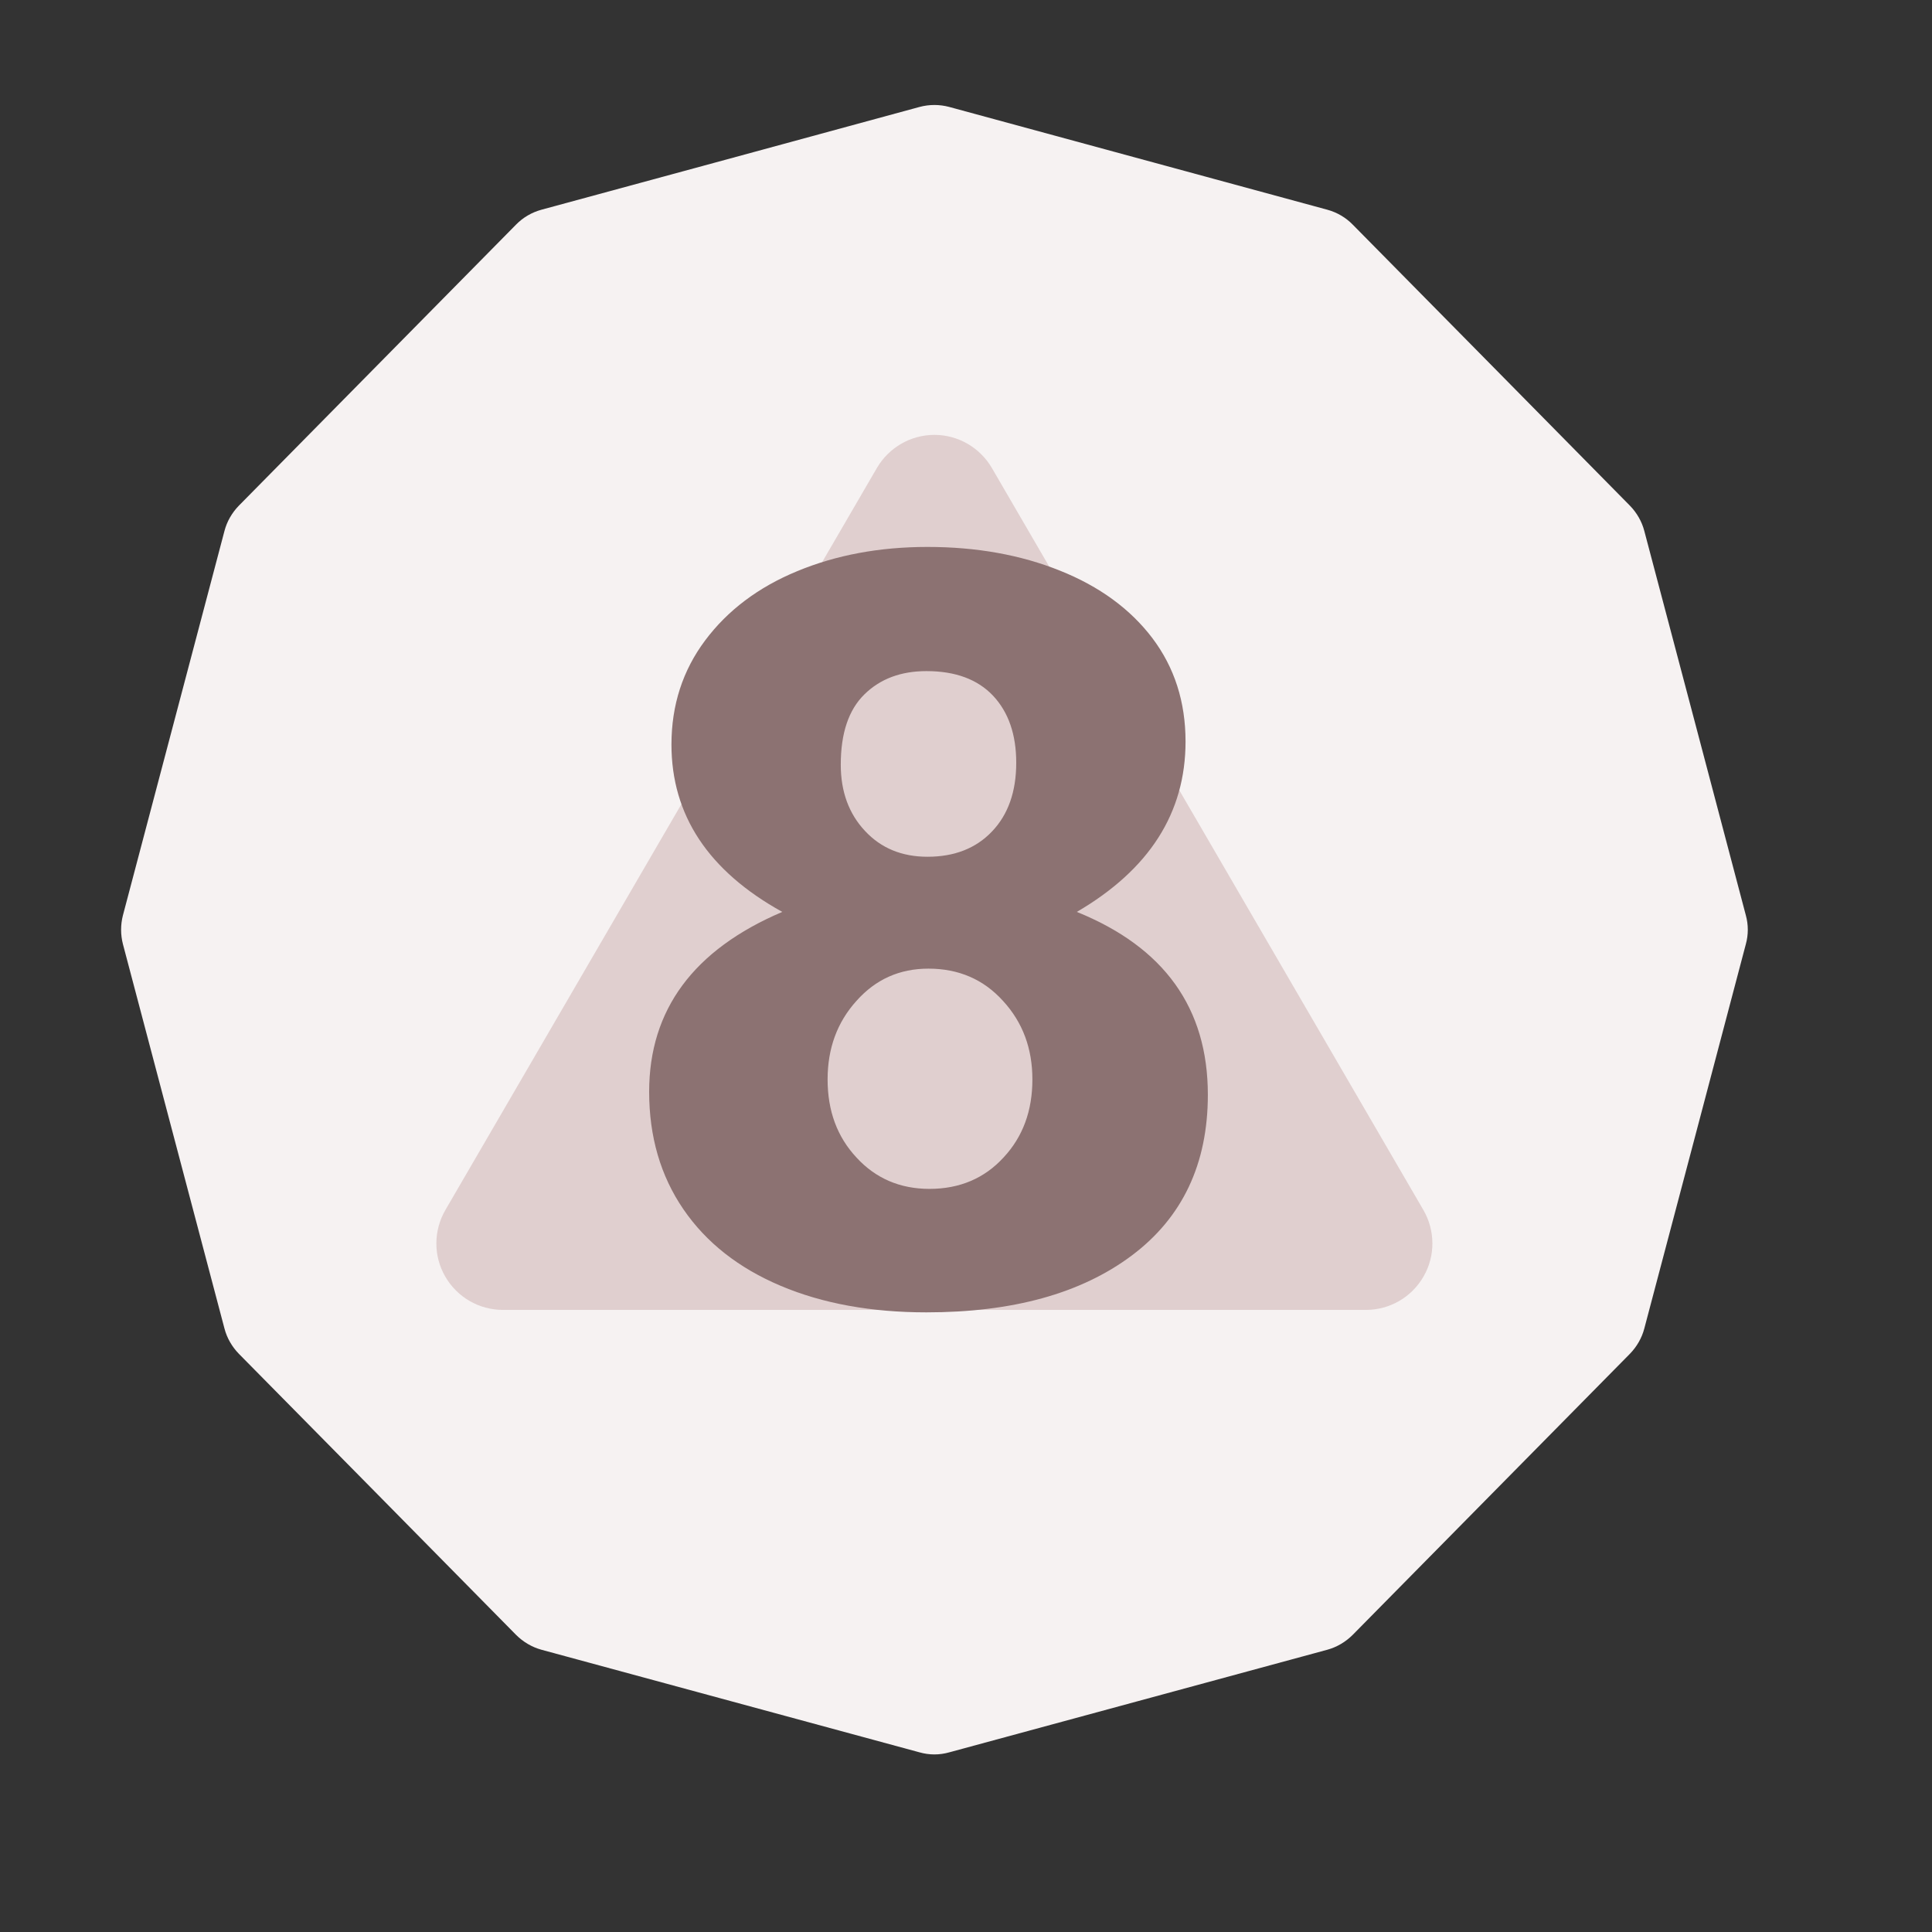 <?xml version="1.0" encoding="UTF-8" standalone="no"?><!DOCTYPE svg PUBLIC "-//W3C//DTD SVG 1.1//EN" "http://www.w3.org/Graphics/SVG/1.1/DTD/svg11.dtd"><svg width="100%" height="100%" viewBox="0 0 11 11" version="1.1" xmlns="http://www.w3.org/2000/svg" xmlns:xlink="http://www.w3.org/1999/xlink" xml:space="preserve" xmlns:serif="http://www.serif.com/" style="fill-rule:evenodd;clip-rule:evenodd;stroke-linejoin:round;stroke-miterlimit:2;"><rect x="0" y="0" width="11" height="11" fill="#333333" stroke="none"/><rect id="d20_8" x="0.04" y="0.013" width="10.56" height="10.56" style="fill:none;"/><g><path d="M5.235,0.609c0.056,-0.015 0.114,-0.015 0.17,0c0.363,0.099 1.79,0.487 2.152,0.585c0.055,0.015 0.105,0.044 0.145,0.085c0.266,0.269 1.314,1.332 1.578,1.6c0.039,0.04 0.068,0.09 0.082,0.144c0.097,0.365 0.482,1.824 0.578,2.188c0.015,0.054 0.015,0.111 0,0.165c-0.096,0.364 -0.481,1.823 -0.578,2.188c-0.014,0.054 -0.043,0.104 -0.082,0.144c-0.264,0.267 -1.312,1.331 -1.578,1.6c-0.04,0.04 -0.09,0.07 -0.145,0.085c-0.362,0.098 -1.789,0.486 -2.152,0.584c-0.056,0.016 -0.114,0.016 -0.17,0c-0.363,-0.098 -1.789,-0.486 -2.152,-0.584c-0.055,-0.015 -0.105,-0.045 -0.145,-0.085c-0.265,-0.269 -1.314,-1.333 -1.578,-1.6c-0.039,-0.04 -0.068,-0.09 -0.082,-0.144c-0.096,-0.365 -0.482,-1.824 -0.578,-2.188c-0.014,-0.054 -0.014,-0.111 -0,-0.165c0.096,-0.364 0.482,-1.823 0.578,-2.188c0.014,-0.054 0.043,-0.104 0.082,-0.144c0.264,-0.268 1.313,-1.331 1.578,-1.6c0.04,-0.041 0.09,-0.07 0.145,-0.085c0.363,-0.098 1.789,-0.486 2.152,-0.585Z" style="fill:#f6f2f2;"/><path d="M4.993,2.664c0.068,-0.116 0.192,-0.188 0.327,-0.188c0.135,-0 0.259,0.072 0.327,0.188c0.597,1.027 1.858,3.194 2.457,4.225c0.068,0.117 0.069,0.262 0.001,0.379c-0.067,0.117 -0.192,0.19 -0.327,0.19c-1.197,-0 -3.718,-0 -4.915,-0c-0.136,-0 -0.261,-0.073 -0.328,-0.19c-0.068,-0.117 -0.067,-0.262 0.001,-0.379c0.6,-1.031 1.86,-3.198 2.457,-4.225Z" style="fill:#e0cfcf;"/></g><path d="M6.75,4.222c0,0.406 -0.206,0.729 -0.619,0.97c0.497,0.201 0.746,0.547 0.746,1.041c-0,0.394 -0.145,0.7 -0.434,0.916c-0.289,0.216 -0.678,0.323 -1.168,0.323c-0.314,0 -0.591,-0.05 -0.83,-0.151c-0.239,-0.101 -0.424,-0.246 -0.554,-0.436c-0.13,-0.19 -0.195,-0.413 -0.195,-0.669c0,-0.467 0.253,-0.809 0.758,-1.024c-0.421,-0.233 -0.631,-0.551 -0.631,-0.953c-0,-0.224 0.064,-0.422 0.192,-0.593c0.128,-0.171 0.303,-0.303 0.524,-0.394c0.222,-0.092 0.469,-0.138 0.742,-0.138c0.278,0 0.53,0.045 0.754,0.135c0.225,0.09 0.4,0.218 0.526,0.384c0.126,0.167 0.189,0.363 0.189,0.589Zm-1.469,0.656c0.153,0 0.276,-0.048 0.367,-0.144c0.092,-0.096 0.138,-0.227 0.138,-0.391c-0,-0.161 -0.044,-0.288 -0.132,-0.382c-0.088,-0.093 -0.214,-0.14 -0.379,-0.14c-0.146,0 -0.263,0.044 -0.353,0.132c-0.09,0.088 -0.135,0.221 -0.135,0.401c0,0.153 0.046,0.279 0.138,0.377c0.091,0.098 0.21,0.147 0.356,0.147Zm0.011,1.891c0.172,-0 0.313,-0.06 0.422,-0.179c0.11,-0.118 0.164,-0.266 0.164,-0.444c0,-0.176 -0.055,-0.325 -0.167,-0.447c-0.111,-0.123 -0.253,-0.184 -0.425,-0.184c-0.164,-0 -0.301,0.061 -0.41,0.184c-0.11,0.122 -0.164,0.271 -0.164,0.447c-0,0.178 0.054,0.326 0.164,0.444c0.109,0.119 0.248,0.179 0.416,0.179Z" style="fill:#8c7272;fill-rule:nonzero;"/></svg>